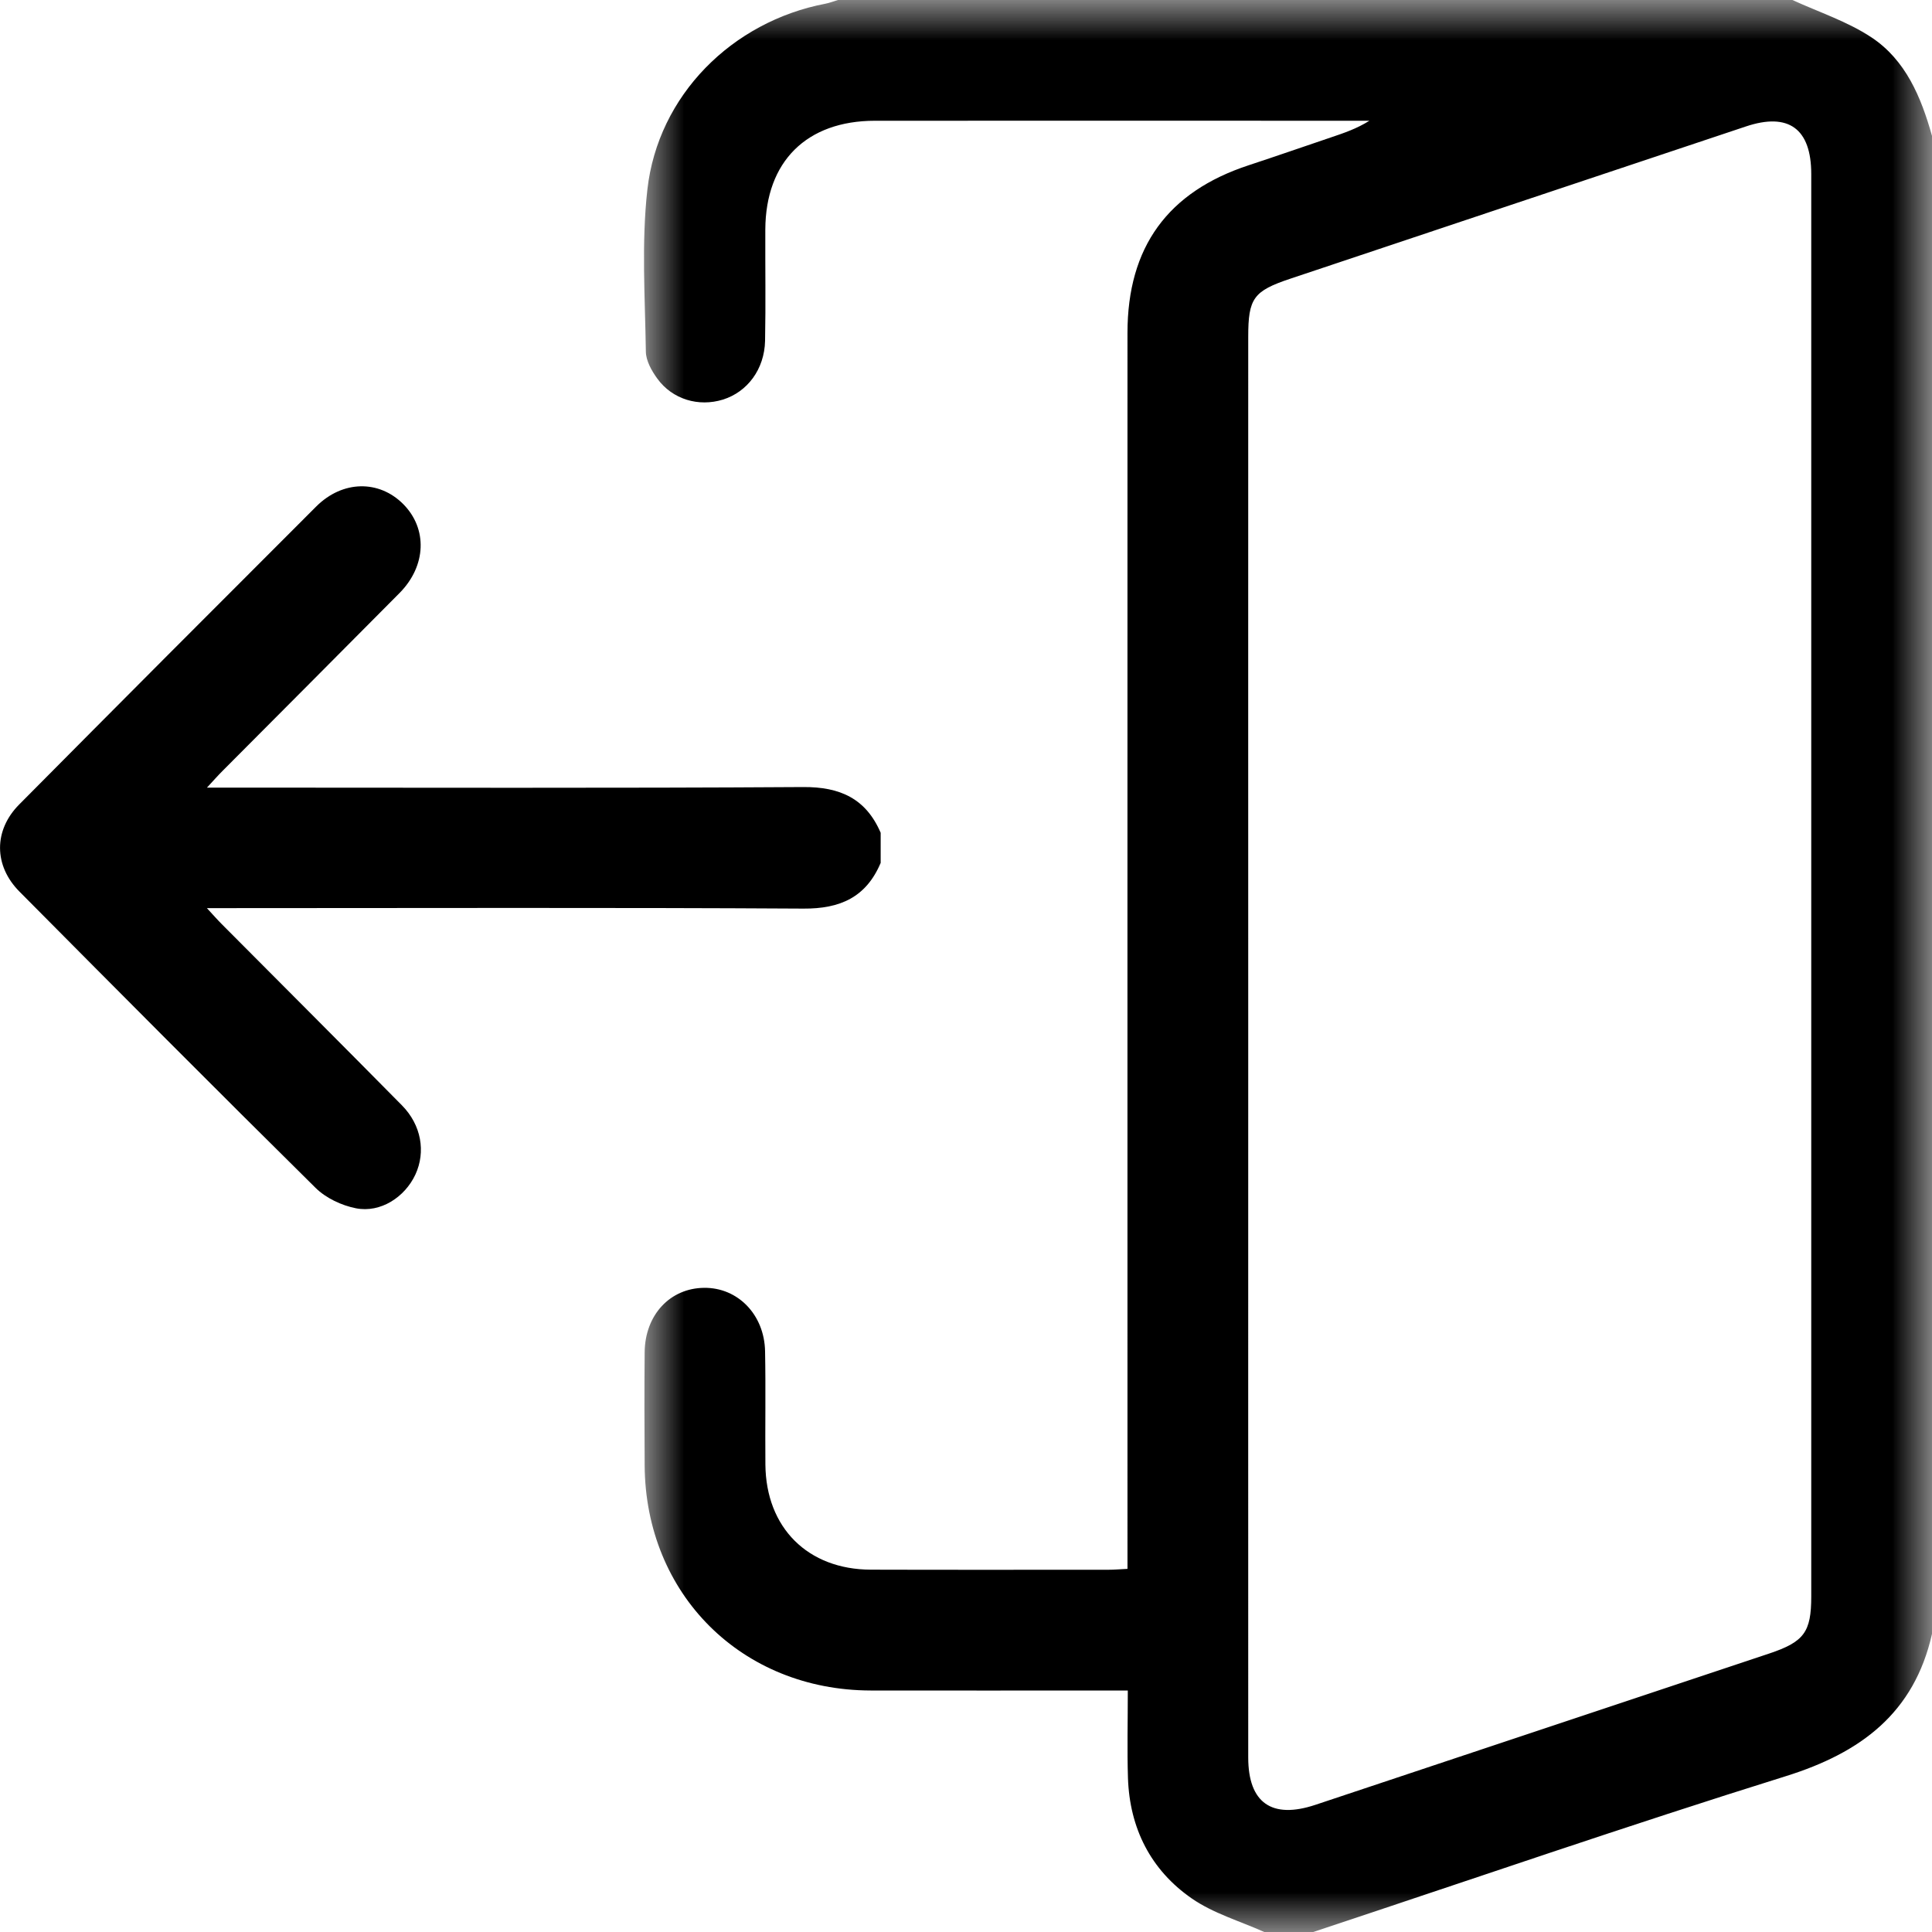 <svg xmlns="http://www.w3.org/2000/svg" width="24" height="24" viewBox="0 0 24 24" fill="none">
  <mask id="mask0_625_83590" style="mask-type:luminance" maskUnits="userSpaceOnUse" x="8" y="0" width="16" height="24">
    <path fill-rule="evenodd" clip-rule="evenodd" d="M8 0H24V24H8V0Z" fill="white"/>
  </mask>
  <g mask="url(#mask0_625_83590)">
    <path fill-rule="evenodd" clip-rule="evenodd" d="M15.506 12.997C15.506 15.942 15.505 18.887 15.506 21.832C15.506 22.396 15.799 22.601 16.341 22.42C18.22 21.793 20.099 21.167 21.977 20.541C22.41 20.396 22.5 20.276 22.5 19.832C22.5 13.942 22.5 8.052 22.5 2.162C22.5 1.599 22.219 1.393 21.688 1.571C19.802 2.2 17.917 2.831 16.032 3.461C15.57 3.615 15.506 3.705 15.506 4.185C15.505 7.122 15.506 10.059 15.506 12.997ZM15.705 24C15.402 23.864 15.072 23.769 14.804 23.583C14.295 23.23 14.033 22.712 14.012 22.088C14.001 21.738 14.01 21.387 14.01 21H13.745C12.768 21 11.792 21.002 10.815 21C9.214 20.996 8.018 19.805 8.008 18.204C8.005 17.735 8.004 17.266 8.008 16.798C8.013 16.334 8.323 16.002 8.747 15.998C9.165 15.993 9.496 16.331 9.504 16.787C9.513 17.255 9.504 17.724 9.508 18.193C9.515 18.979 10.035 19.497 10.819 19.499C11.803 19.502 12.788 19.5 13.772 19.5C13.841 19.5 13.909 19.494 14.006 19.489V19.181C14.006 14.166 14.005 9.15 14.006 4.135C14.006 3.069 14.507 2.382 15.514 2.052C15.854 1.94 16.193 1.822 16.533 1.707C16.693 1.653 16.854 1.599 17.011 1.5H16.82C14.836 1.5 12.852 1.499 10.868 1.5C10.02 1.501 9.511 2.006 9.507 2.851C9.505 3.312 9.513 3.773 9.504 4.234C9.496 4.588 9.284 4.869 8.98 4.964C8.679 5.057 8.353 4.962 8.166 4.704C8.095 4.607 8.024 4.481 8.023 4.367C8.013 3.696 7.967 3.018 8.042 2.354C8.174 1.184 9.095 0.267 10.254 0.046C10.307 0.036 10.357 0.015 10.409 0H22.266C22.595 0.151 22.948 0.266 23.246 0.463C23.674 0.746 23.865 1.207 24 1.688V20.297C23.778 21.281 23.116 21.773 22.185 22.064C20.218 22.678 18.27 23.351 16.314 24H15.705Z" fill="black"/>
  </g>
  <path fill-rule="evenodd" clip-rule="evenodd" d="M10.94 10.719C10.759 11.147 10.436 11.29 9.98 11.287C7.606 11.273 5.232 11.281 2.858 11.281H2.57C2.654 11.372 2.703 11.428 2.756 11.481C3.502 12.231 4.25 12.978 4.993 13.731C5.234 13.975 5.291 14.308 5.16 14.591C5.029 14.872 4.727 15.069 4.423 15.01C4.244 14.975 4.048 14.883 3.92 14.756C2.686 13.537 1.464 12.307 0.242 11.076C-0.078 10.754 -0.081 10.315 0.239 9.993C1.466 8.756 2.696 7.523 3.928 6.292C4.256 5.965 4.708 5.96 5.009 6.262C5.312 6.567 5.297 7.028 4.965 7.365C4.232 8.105 3.495 8.842 2.76 9.581C2.707 9.634 2.657 9.691 2.571 9.784H2.857C5.231 9.784 7.605 9.792 9.978 9.777C10.436 9.774 10.757 9.92 10.94 10.345V10.719Z" fill="black"/>
</svg>